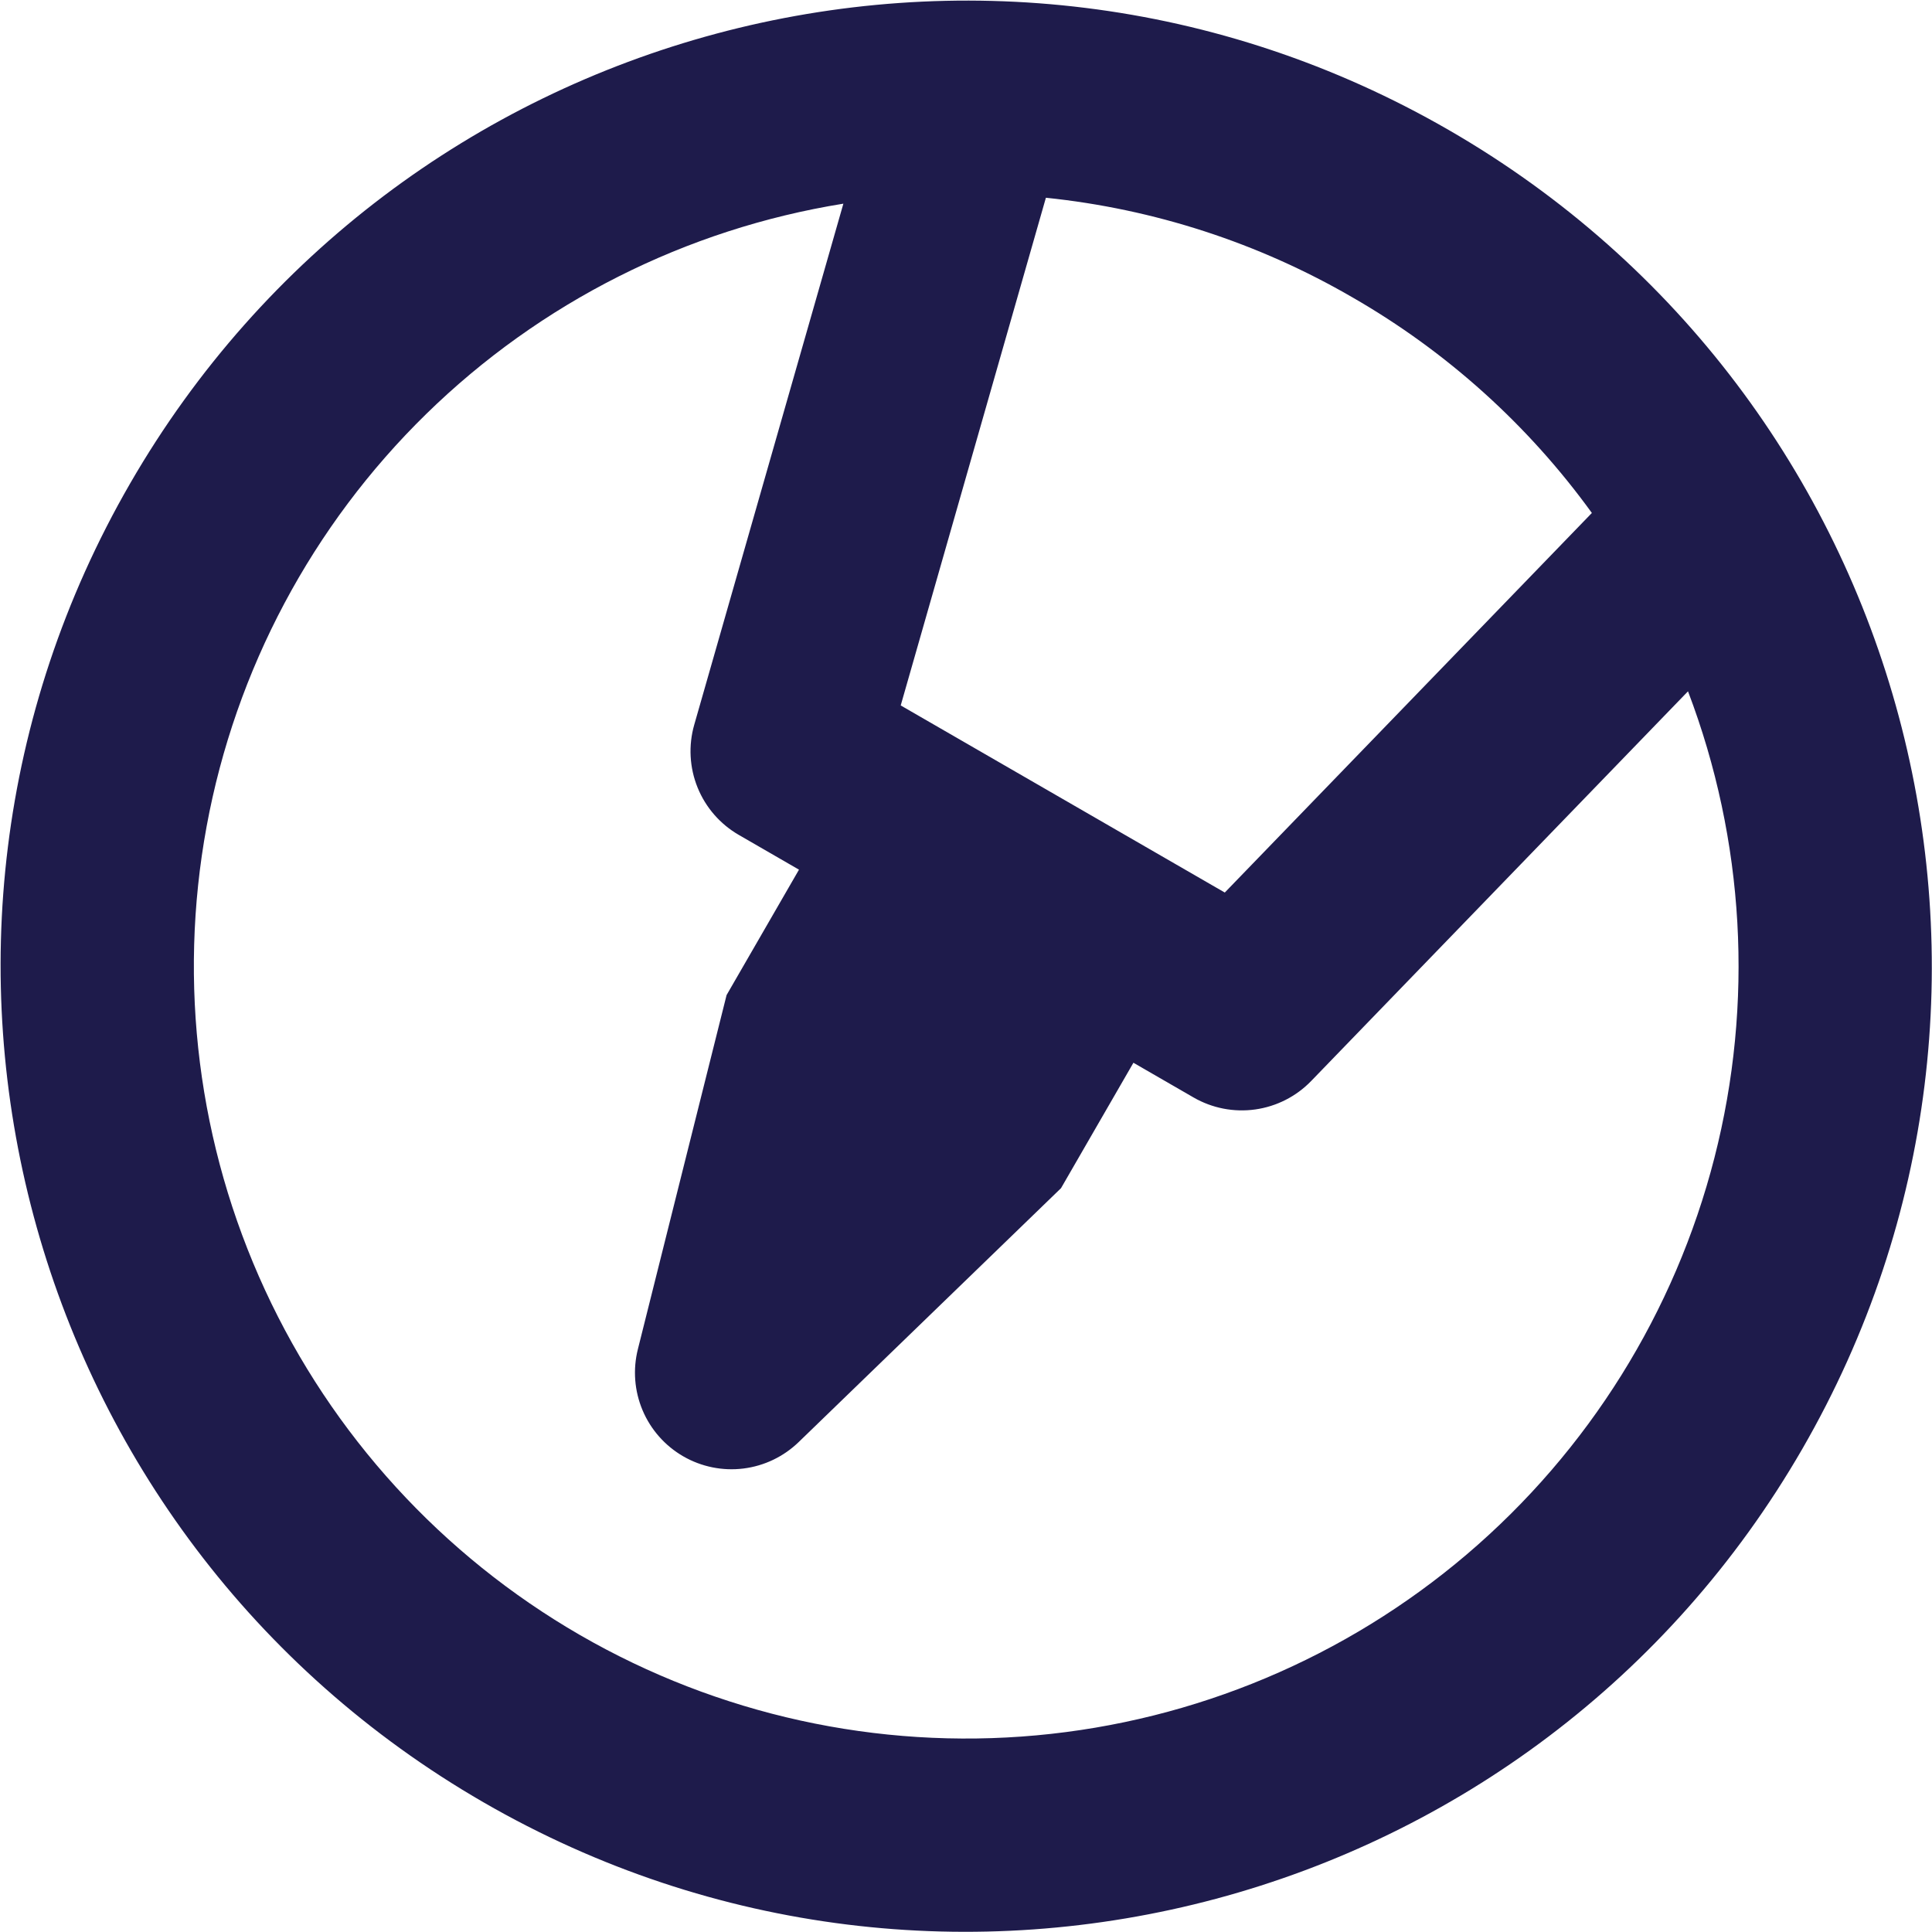 <svg xmlns="http://www.w3.org/2000/svg" version="1.1" xmlns:xlink="http://www.w3.org/1999/xlink" width="1000" height="1000"><style>
    #light-icon {
      display: inline;
    }
    #dark-icon {
      display: none;
    }

    @media (prefers-color-scheme: dark) {
      #light-icon {
        display: none;
      }
      #dark-icon {
        display: inline;
      }
    }
  </style><g id="light-icon"><svg xmlns="http://www.w3.org/2000/svg" version="1.1" xmlns:xlink="http://www.w3.org/1999/xlink" width="1000" height="1000"><g><g transform="matrix(0.976,0,0,0.976,0,0)"><svg xmlns="http://www.w3.org/2000/svg" version="1.1" xmlns:xlink="http://www.w3.org/1999/xlink" width="1025" height="1025"><svg width="1025" height="1025" viewBox="0 0 1025 1025" fill="none" xmlns="http://www.w3.org/2000/svg">
<path d="M562.686 630.116L423.605 764.721C415.611 772.482 405.304 777.424 394.247 778.797C383.191 780.169 371.988 777.898 362.339 772.327C352.69 766.757 345.122 758.191 340.782 747.929C336.443 737.667 335.569 726.27 338.293 715.467L385.324 527.716L423.724 461.206L391.799 442.774C381.914 437.066 374.22 428.22 369.939 417.639C365.657 407.059 365.034 395.351 368.168 384.376L447.264 108.011C363.765 121.463 286.477 160.432 226.013 219.568C165.549 278.704 124.873 355.107 109.57 438.287C94.267 521.466 105.089 607.344 140.548 684.127C176.007 760.91 234.365 824.834 307.61 867.122C380.854 909.409 465.393 927.987 549.619 920.304C633.845 912.621 713.627 879.054 778.011 824.212C842.395 769.369 888.224 695.941 909.206 614.01C930.187 532.078 925.291 445.661 895.191 366.623L695.356 573.278C687.425 581.474 676.983 586.786 665.689 588.373C654.395 589.96 642.894 587.73 633.011 582.038L601.086 563.606L562.686 630.116ZM717.205 157.682C667.372 128.777 611.972 110.776 554.667 104.87L477.673 374.112L649.537 473.337L844.21 272.038C810.445 225.361 767.156 186.383 717.205 157.682ZM768.405 69.001C1013.3 210.389 1097.2 523.513 955.81 768.406C814.421 1013.3 501.298 1097.2 256.405 955.811C11.512 814.422 -72.389 501.298 69 256.406C210.389 11.513 523.512 -72.388 768.405 69.001Z" fill="#1E1B4B"></path>
</svg></svg></g></g></svg></g><g id="dark-icon"><svg xmlns="http://www.w3.org/2000/svg" version="1.1" xmlns:xlink="http://www.w3.org/1999/xlink" width="1000" height="1000"><g><g transform="matrix(0.976,0,0,0.976,0,0)"><svg xmlns="http://www.w3.org/2000/svg" version="1.1" xmlns:xlink="http://www.w3.org/1999/xlink" width="1025" height="1025"><svg width="1025" height="1025" viewBox="0 0 1025 1025" fill="none" xmlns="http://www.w3.org/2000/svg">
<path d="M562.78 630.21L423.698 764.815C415.705 772.576 405.398 777.518 394.341 778.891C383.284 780.263 372.082 777.992 362.433 772.421C352.784 766.85 345.216 758.284 340.876 748.023C336.537 737.761 335.663 726.364 338.387 715.561L385.418 527.81L423.818 461.299L391.893 442.867C382.008 437.16 374.314 428.314 370.032 417.733C365.751 407.153 365.128 395.445 368.262 384.47L447.357 108.105C363.858 121.557 286.571 160.526 226.107 219.662C165.642 278.798 124.966 355.201 109.664 438.381C94.361 521.56 105.182 607.437 140.641 684.22C176.101 761.004 234.459 824.928 307.703 867.215C380.948 909.503 465.487 928.081 549.713 920.398C633.938 912.715 713.721 879.148 778.105 824.305C842.489 769.463 888.318 696.035 909.299 614.104C930.281 532.172 925.385 445.754 895.285 366.716L695.45 573.372C687.518 581.567 677.077 586.88 665.783 588.467C654.489 590.053 642.988 587.824 633.105 582.131L601.18 563.699L562.78 630.21ZM717.299 157.775C667.466 128.87 612.066 110.87 554.761 104.964L477.767 374.205L649.631 473.431L844.304 272.132C810.539 225.455 767.249 186.477 717.299 157.775ZM768.499 69.094C1013.39 210.483 1097.29 523.607 955.904 768.499C814.515 1013.39 501.391 1097.29 256.499 955.904C11.606 814.515 -72.295 501.392 69.094 256.499C210.483 11.607 523.606 -72.294 768.499 69.094Z" fill="#A5B4FC"></path>
</svg></svg></g></g></svg></g></svg>